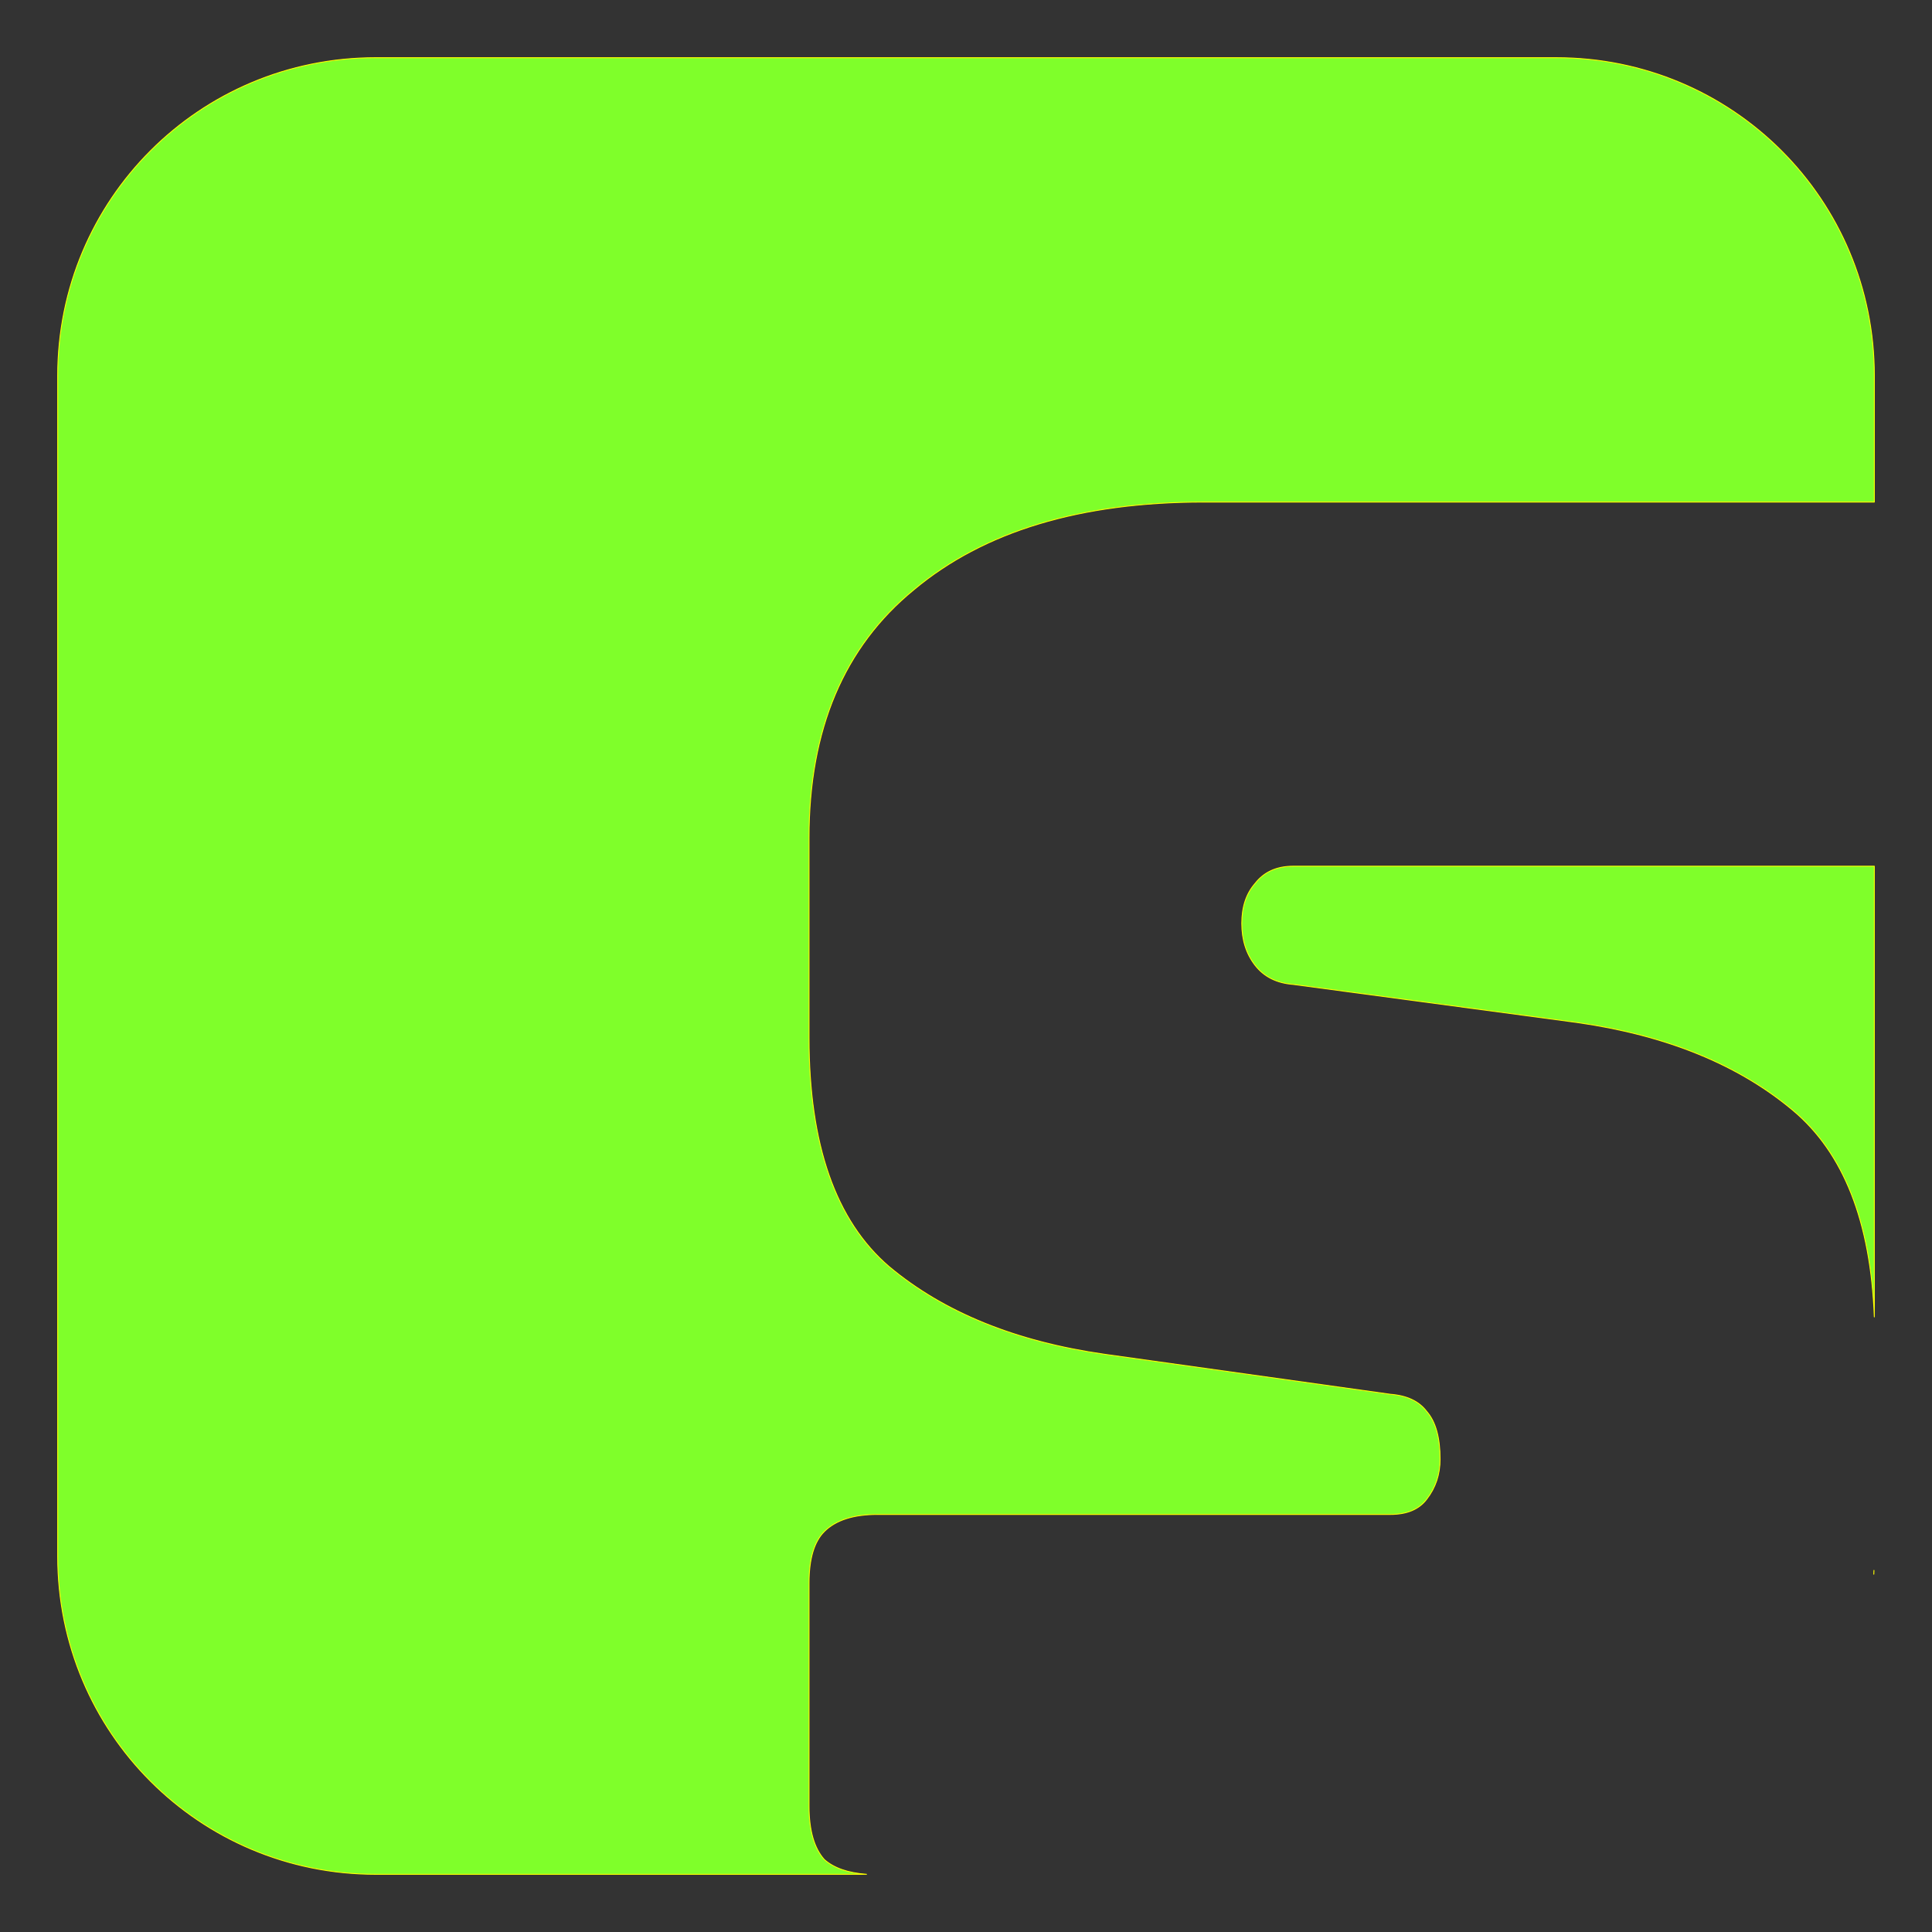 <?xml version="1.0" encoding="UTF-8" standalone="no"?>
<!-- Created with Inkscape (http://www.inkscape.org/) -->

<svg
   xmlns:dc="http://purl.org/dc/elements/1.1/"
   xmlns:cc="http://creativecommons.org/ns#"
   xmlns:rdf="http://www.w3.org/1999/02/22-rdf-syntax-ns#"
   xmlns:svg="http://www.w3.org/2000/svg"
   xmlns="http://www.w3.org/2000/svg"
   xmlns:sodipodi="http://sodipodi.sourceforge.net/DTD/sodipodi-0.dtd"
   xmlns:inkscape="http://www.inkscape.org/namespaces/inkscape"
   width="60mm"
   height="60mm"
   viewBox="0 0 212.598 212.598"
   id="svg2"
   version="1.1"
   inkscape:version="0.91 r13725"
   sodipodi:docname="solucys-logo.svg">
  <rect x="0" y="0" width="212.598" height="212.598" fill="#333333" stroke="none"/>
  <defs
     id="defs4" />
  <sodipodi:namedview
     id="base"
     pagecolor="#ffffff"
     bordercolor="#666666"
     borderopacity="1.0"
     inkscape:pageopacity="0.0"
     inkscape:pageshadow="2"
     inkscape:zoom="1.4"
     inkscape:cx="19.816407"
     inkscape:cy="127.6981"
     inkscape:document-units="px"
     inkscape:current-layer="layer1"
     showgrid="false"
     fit-margin-top="0"
     fit-margin-left="0"
     fit-margin-right="0"
     fit-margin-bottom="0"
     inkscape:window-width="1321"
     inkscape:window-height="744"
     inkscape:window-x="45"
     inkscape:window-y="24"
     inkscape:window-maximized="1" />
  <g
     inkscape:label="Layer 1"
     inkscape:groupmode="layer"
     id="layer1"
     transform="translate(-69.722,-74.892)">
    <path
       style="opacity:1;fill:#7fff2a;fill-opacity:1;stroke:#ffff00;stroke-width:0.098;stroke-linecap:round;stroke-linejoin:round;stroke-miterlimit:4;stroke-dasharray:none;stroke-opacity:1"
       d="m 111.071,81.24 c -19.39,0 -35,15.61 -35,35 l 0,129.902 c 0,19.39 15.61,35 35,35 l 54,0 c -2.038,-0.152 -3.591,-0.691 -4.646,-1.629 -1.119,-1.259 -1.678,-3.218 -1.678,-5.875 l 0,-24.545 c 0,-2.657 0.559,-4.547 1.678,-5.666 1.259,-1.259 3.218,-1.887 5.875,-1.887 l 56.434,0 c 1.818,0 3.147,-0.561 3.986,-1.68 0.979,-1.259 1.469,-2.726 1.469,-4.404 0,-2.378 -0.49,-4.127 -1.469,-5.246 -0.839,-1.119 -2.168,-1.749 -3.986,-1.889 l -31.469,-4.404 c -9.79,-1.399 -17.693,-4.615 -23.707,-9.65 -5.874,-5.035 -8.811,-13.427 -8.811,-25.176 l 0,-22.029 c 0,-11.888 3.845,-20.98 11.537,-27.273 7.692,-6.434 18.324,-9.65 31.891,-9.65 l 73.799,0 0,-13.898 c 0,-19.39 -15.61,-35 -35,-35 l -129.902,0 z M 212.033,170.209 c -1.818,0 -3.216,0.63 -4.195,1.889 -0.979,1.119 -1.469,2.588 -1.469,4.406 0,1.818 0.49,3.356 1.469,4.615 0.979,1.259 2.377,1.958 4.195,2.098 l 31.26,4.195 c 9.79,1.399 17.693,4.617 23.707,9.652 5.59,4.68 8.578,12.263 8.973,22.742 l 0,-49.598 -63.939,0 z m 63.9,77.488 c -0.006,0.14 -0.011,0.279 -0.018,0.42 0.008,-0.14 0.011,-0.28 0.018,-0.42 z"
       id="rect4136"
       inkscape:connector-curvature="0" />
    <g
       style="font-style:normal;font-variant:normal;font-weight:normal;font-stretch:normal;font-size:53.448px;line-height:125%;font-family:'ADAM.CG PRO';-inkscape-font-specification:'ADAM.CG PRO';letter-spacing:0px;word-spacing:0px;fill:#000000;fill-opacity:1;stroke:none;stroke-width:1px;stroke-linecap:butt;stroke-linejoin:miter;stroke-opacity:1"
       id="text4138"
       transform="matrix(0.872,0,0,0.872,50.626,37.773)" />
  </g>
</svg>
